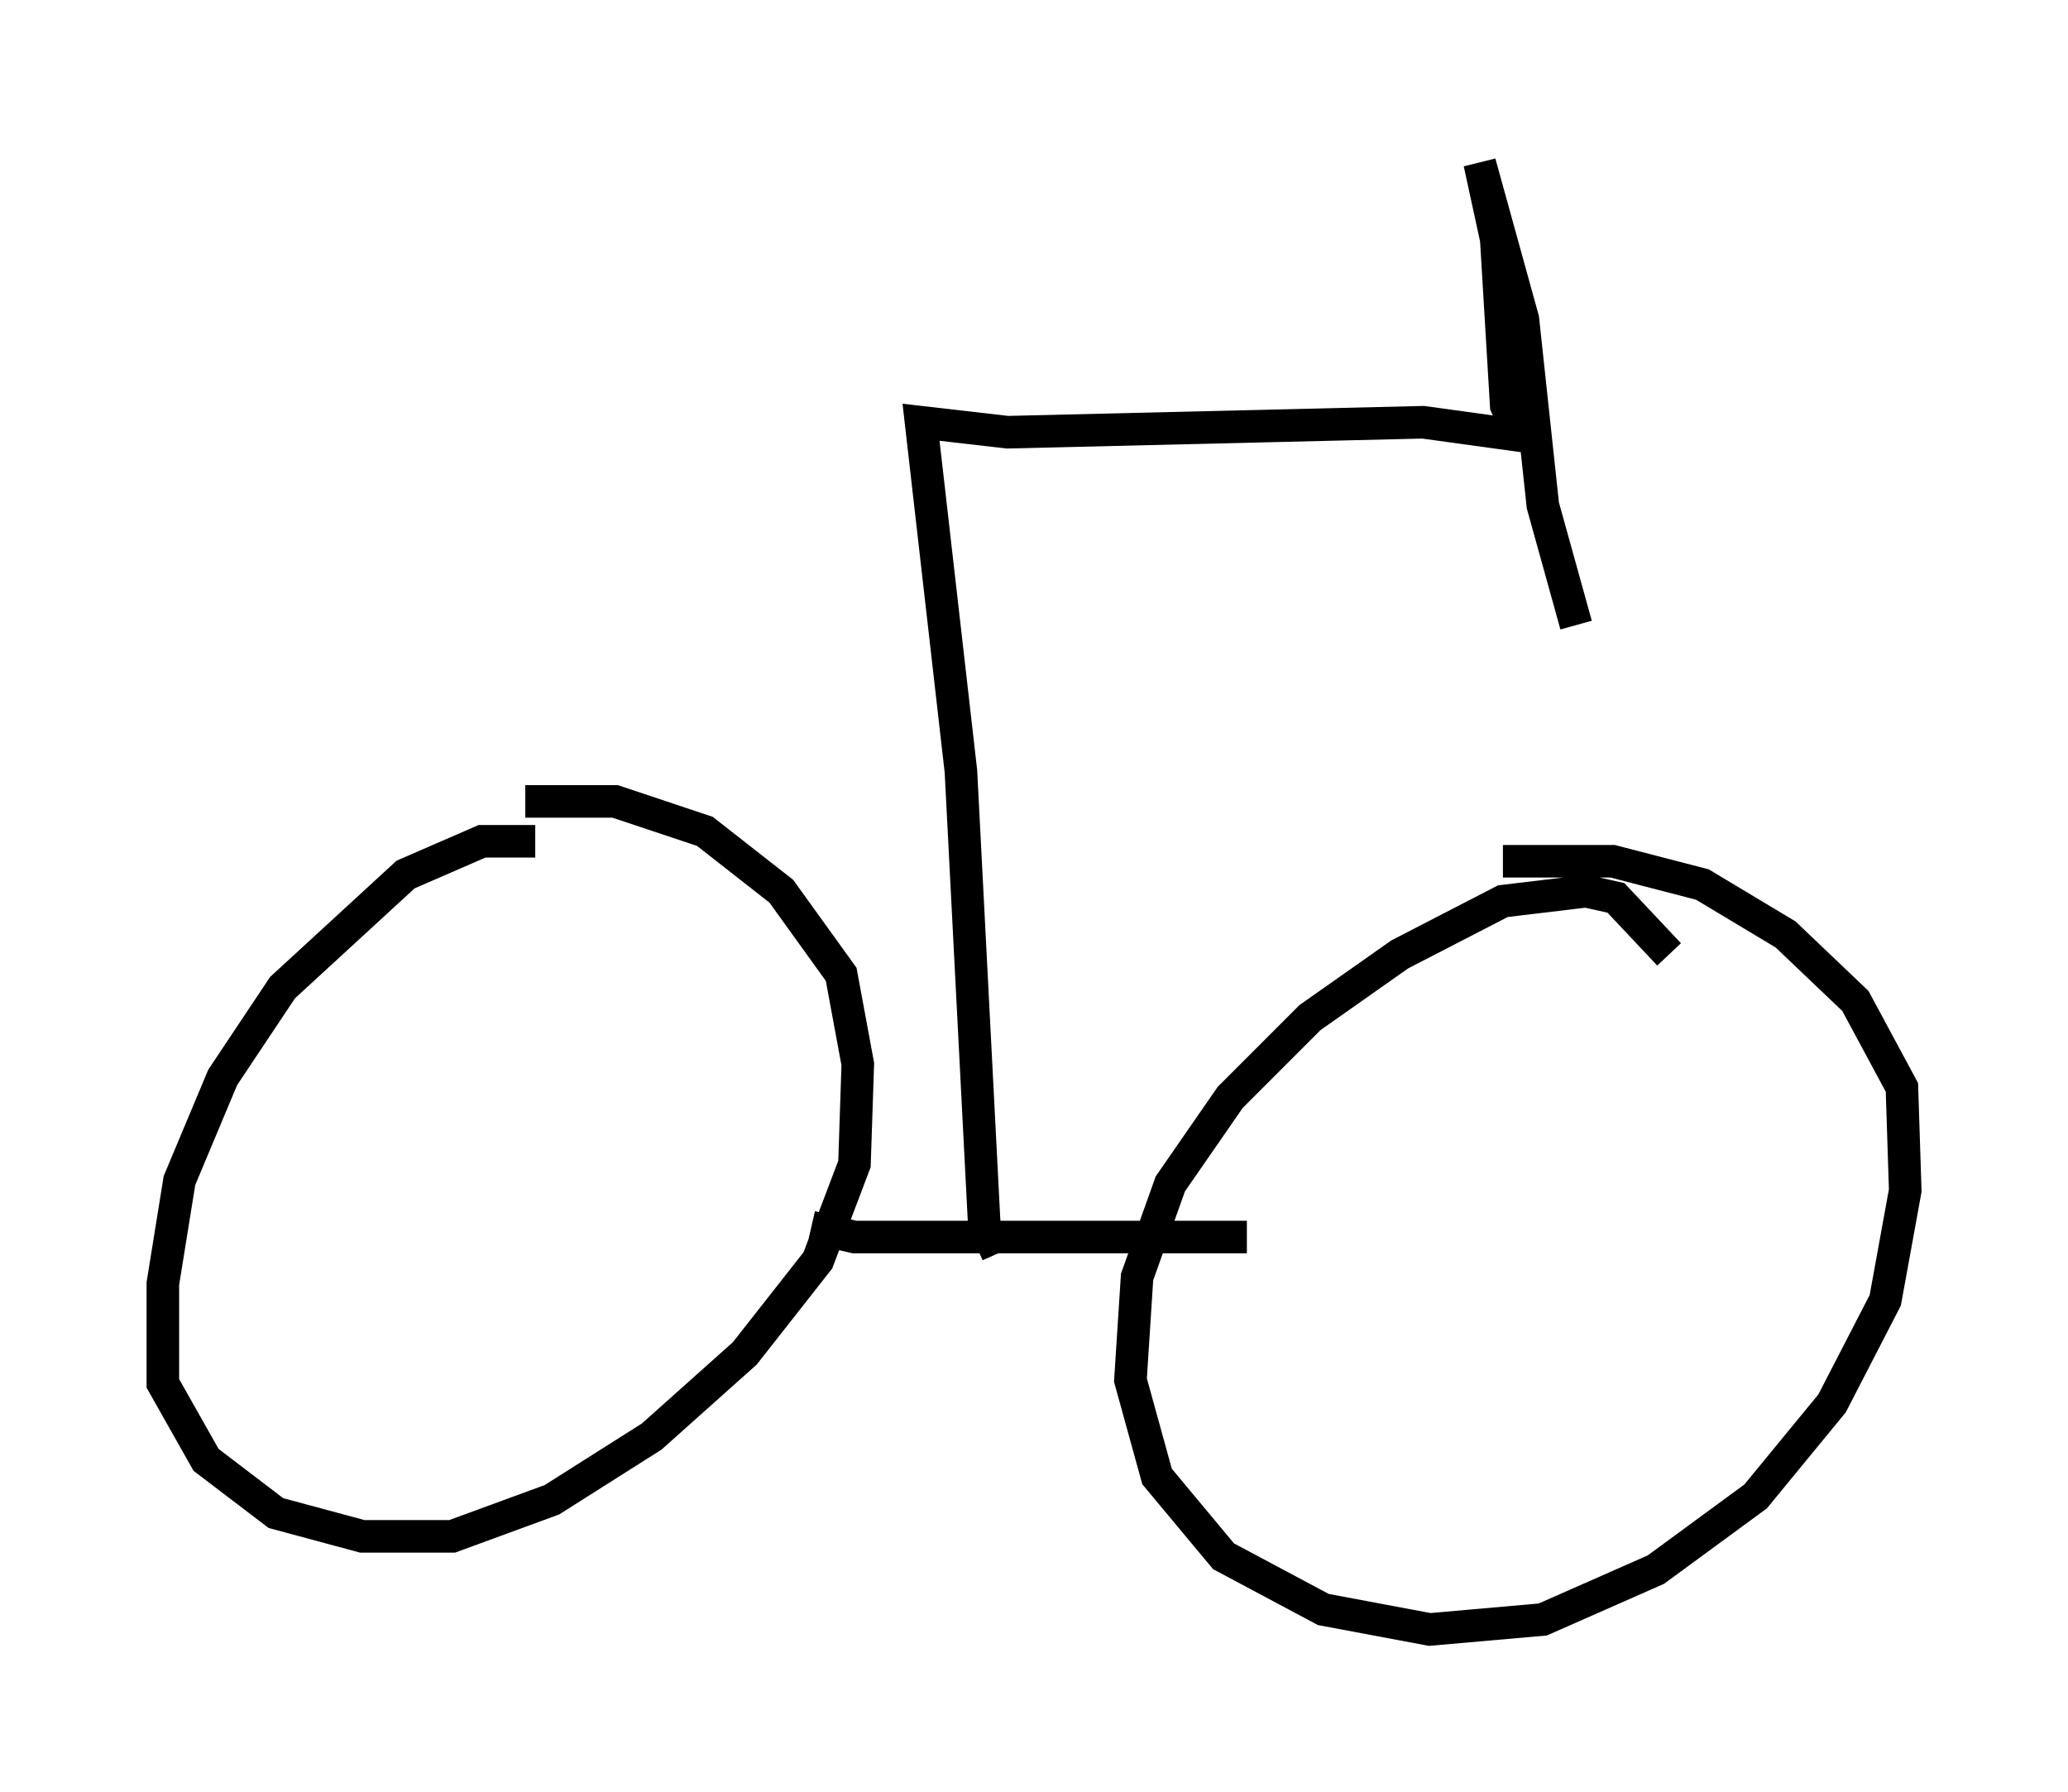 <?xml version="1.0" encoding="utf-8" ?>
<svg baseProfile="full" height="55.019" version="1.1" width="63.492" xmlns="http://www.w3.org/2000/svg" xmlns:ev="http://www.w3.org/2001/xml-events" xmlns:xlink="http://www.w3.org/1999/xlink"><defs /><rect fill="white" height="55.019" width="63.492" x="0" y="0" /><path d="M19.496, 27.152 m-3.063, -1.327 l-1.633, 0.0 -2.348, 1.021 l-3.777, 3.471 -1.838, 2.756 l-1.327, 3.165 -0.51, 3.165 l0.0, 3.063 1.327, 2.348 l2.144, 1.633 2.654, 0.715 l2.756, 0.0 3.063, -1.123 l3.063, -1.94 2.858, -2.552 l2.246, -2.858 1.123, -2.96 l0.102, -3.063 -0.51, -2.756 l-1.838, -2.552 -2.348, -1.838 l-2.756, -0.919 -2.756, 0.0 m35.117, 4.696 l-1.633, -1.735 -0.919, -0.204 l-2.552, 0.306 -3.165, 1.633 l-2.756, 1.94 -2.45, 2.45 l-1.838, 2.654 -1.021, 2.858 l-0.204, 3.165 0.817, 2.96 l2.042, 2.45 3.063, 1.633 l3.267, 0.613 3.471, -0.306 l3.471, -1.531 3.063, -2.246 l2.348, -2.858 1.633, -3.165 l0.613, -3.369 -0.102, -3.165 l-1.429, -2.654 -2.144, -2.042 l-2.552, -1.531 -2.756, -0.715 l-3.369, 0.0 m-21.234, 11.229 l1.327, 0.306 12.046, 0.0 m-7.656, 0.51 l-0.408, -0.919 -0.715, -13.883 l-1.225, -10.719 2.654, 0.306 l12.761, -0.306 2.96, 0.408 l-0.408, -0.919 -0.306, -5.104 l-0.51, -2.348 1.327, 4.798 l0.613, 5.717 1.021, 3.675 " fill="none" stroke="black" stroke-width="1" /></svg>